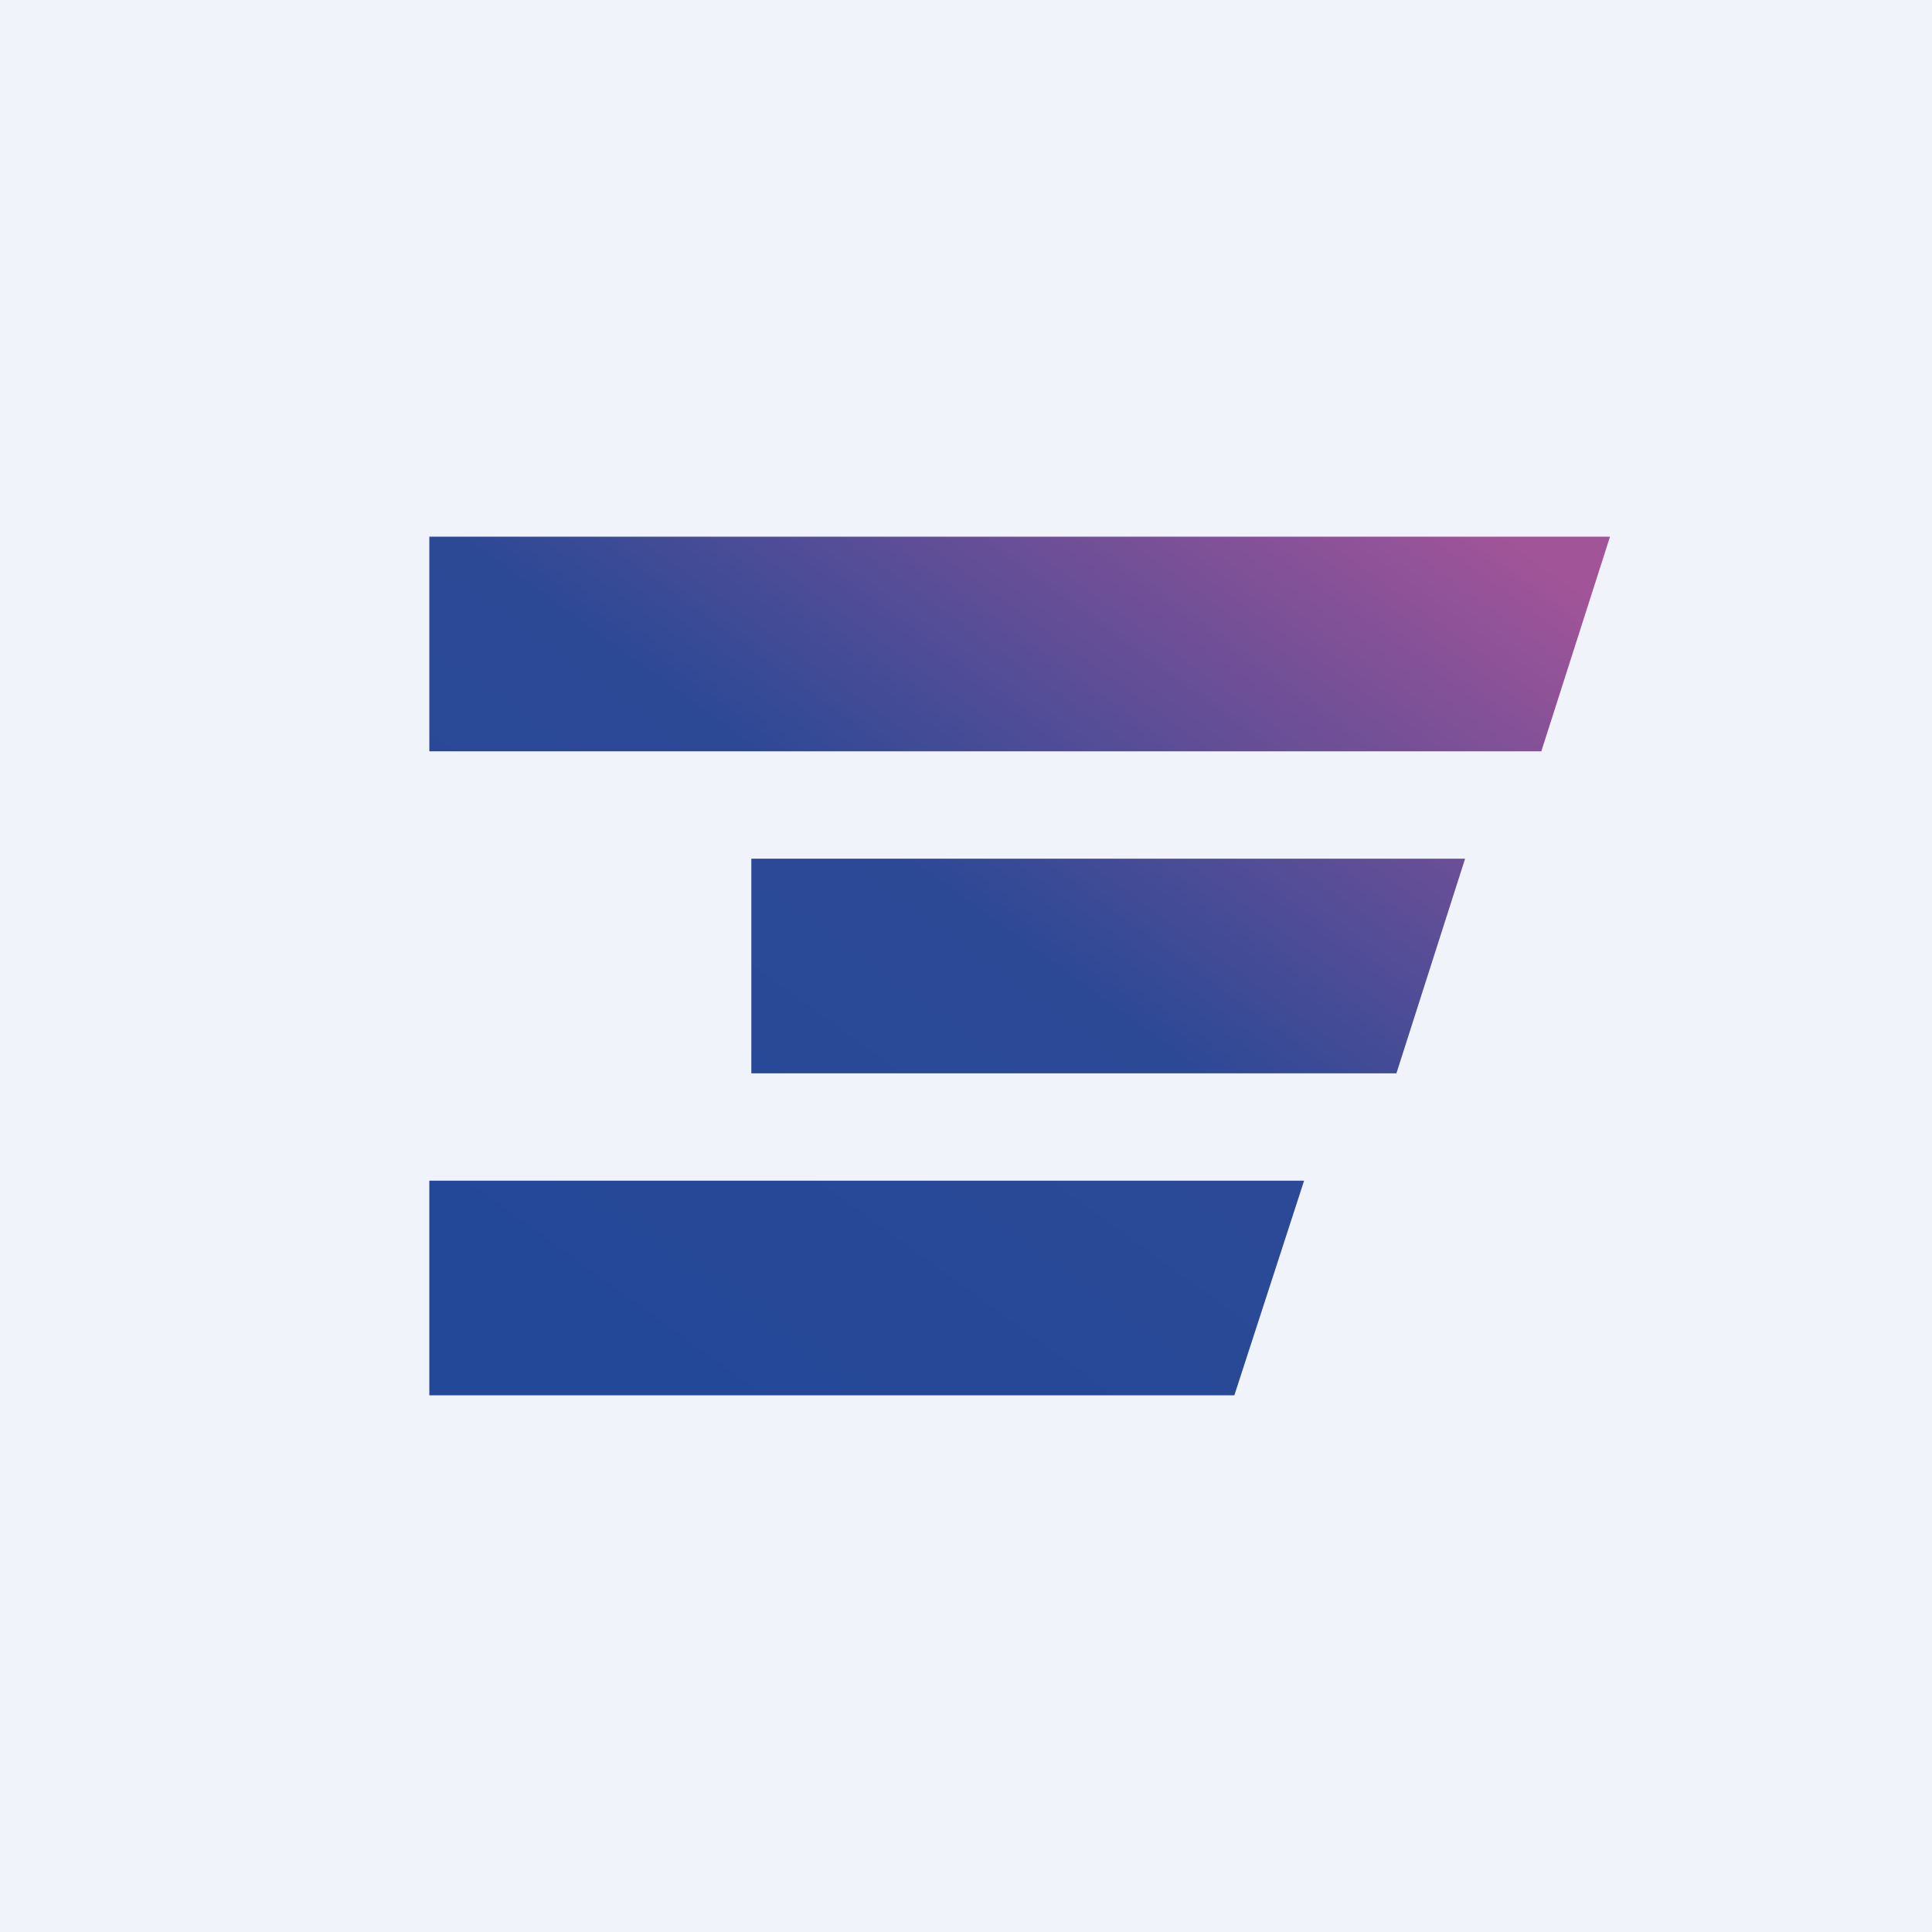 <svg width="18" height="18" viewBox="0 0 18 18" xmlns="http://www.w3.org/2000/svg"><path fill="#F0F3FA" d="M0 0h18v18H0z"/><path d="M11.5 13H4v-2h8.15l-.65 2Zm1.51-3H7V8h6.65l-.64 2Zm1.35-3H4V5h11l-.64 2Z" fill="url(#a)"/><defs><linearGradient id="a" x1="14.02" y1="5" x2="7.29" y2="14.31" gradientUnits="userSpaceOnUse"><stop stop-color="#A15498"/><stop offset=".5" stop-color="#2C4996"/><stop offset="1" stop-color="#234898"/></linearGradient></defs></svg>